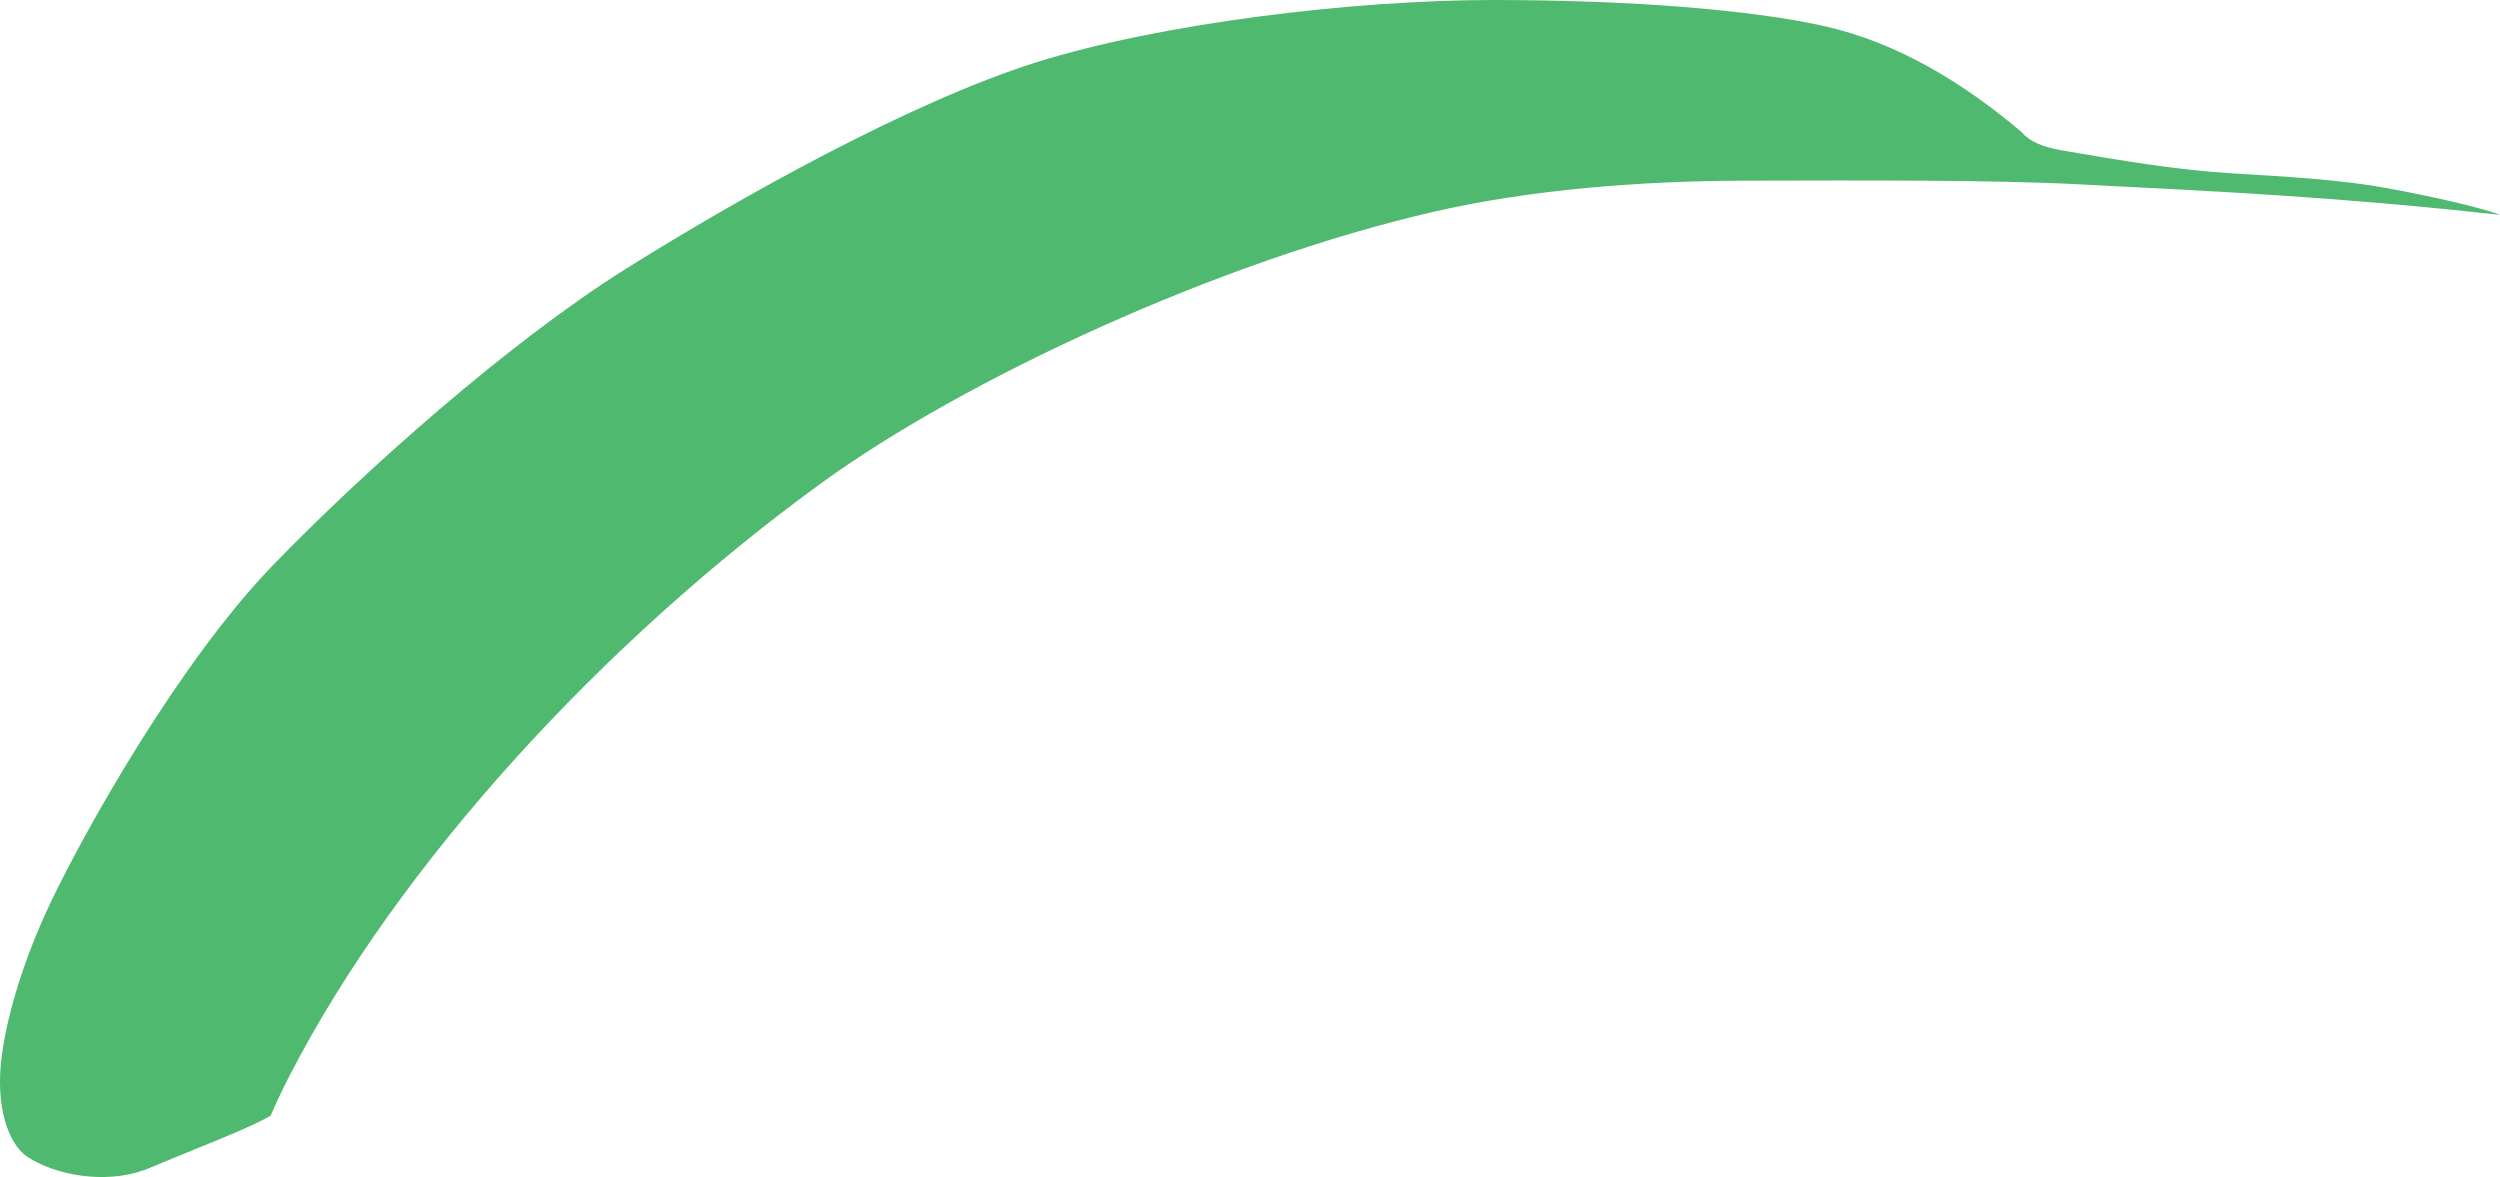 <?xml version="1.0" encoding="iso-8859-1"?>
<!-- Generator: Adobe Illustrator 16.0.0, SVG Export Plug-In . SVG Version: 6.00 Build 0)  -->
<!DOCTYPE svg PUBLIC "-//W3C//DTD SVG 1.1//EN" "http://www.w3.org/Graphics/SVG/1.1/DTD/svg11.dtd">
<svg version="1.1" id="Layer_1" xmlns="http://www.w3.org/2000/svg" xmlns:xlink="http://www.w3.org/1999/xlink" x="0px" y="0px"
	 width="126.662px" height="59.633px" viewBox="0 0 126.662 59.633" style="enable-background:new 0 0 126.662 59.633;"
	 xml:space="preserve">
<path style="fill:#4FBA6F;" d="M102.428,6.704c0.41,0.467,1.074,0.75,2.037,0.915c2.916,0.5,5.832,1,8.666,1.167
	s5.584,0.333,7.834,0.75s4.531,0.927,5.697,1.344l-0.16-0.009c-8.111-0.898-13.994-1.165-21.166-1.533
	C100.93,9.11,94.318,9.14,88.385,9.154c-5.271,0.013-10.832,0.447-15.74,1.574c-10.835,2.487-23.752,8.453-31.088,13.789
	C30.592,32.49,20.204,43.748,14.648,54.543c-0.339,0.66-0.662,1.348-0.97,2.057l0.014-0.064c-0.854,0.5-2.52,1.16-3.673,1.633
	c-0.831,0.34-1.812,0.74-2.763,1.139l0.029-0.021c-1.995,0.713-4.49,0.25-5.898-0.678c-0.949-0.625-1.661-2.547-1.287-5.201
	c0.388-2.76,1.513-5.697,2.468-7.695c1.834-3.832,6.563-12.209,11.229-17.043c4.667-4.833,12-11.333,17.834-15
	c5.833-3.667,14.5-8.5,20.833-10.5S68.635,0,75.635,0s13.166,0.5,16.834,1.333c3.666,0.833,7.021,2.845,10.137,5.514"/>
</svg>
